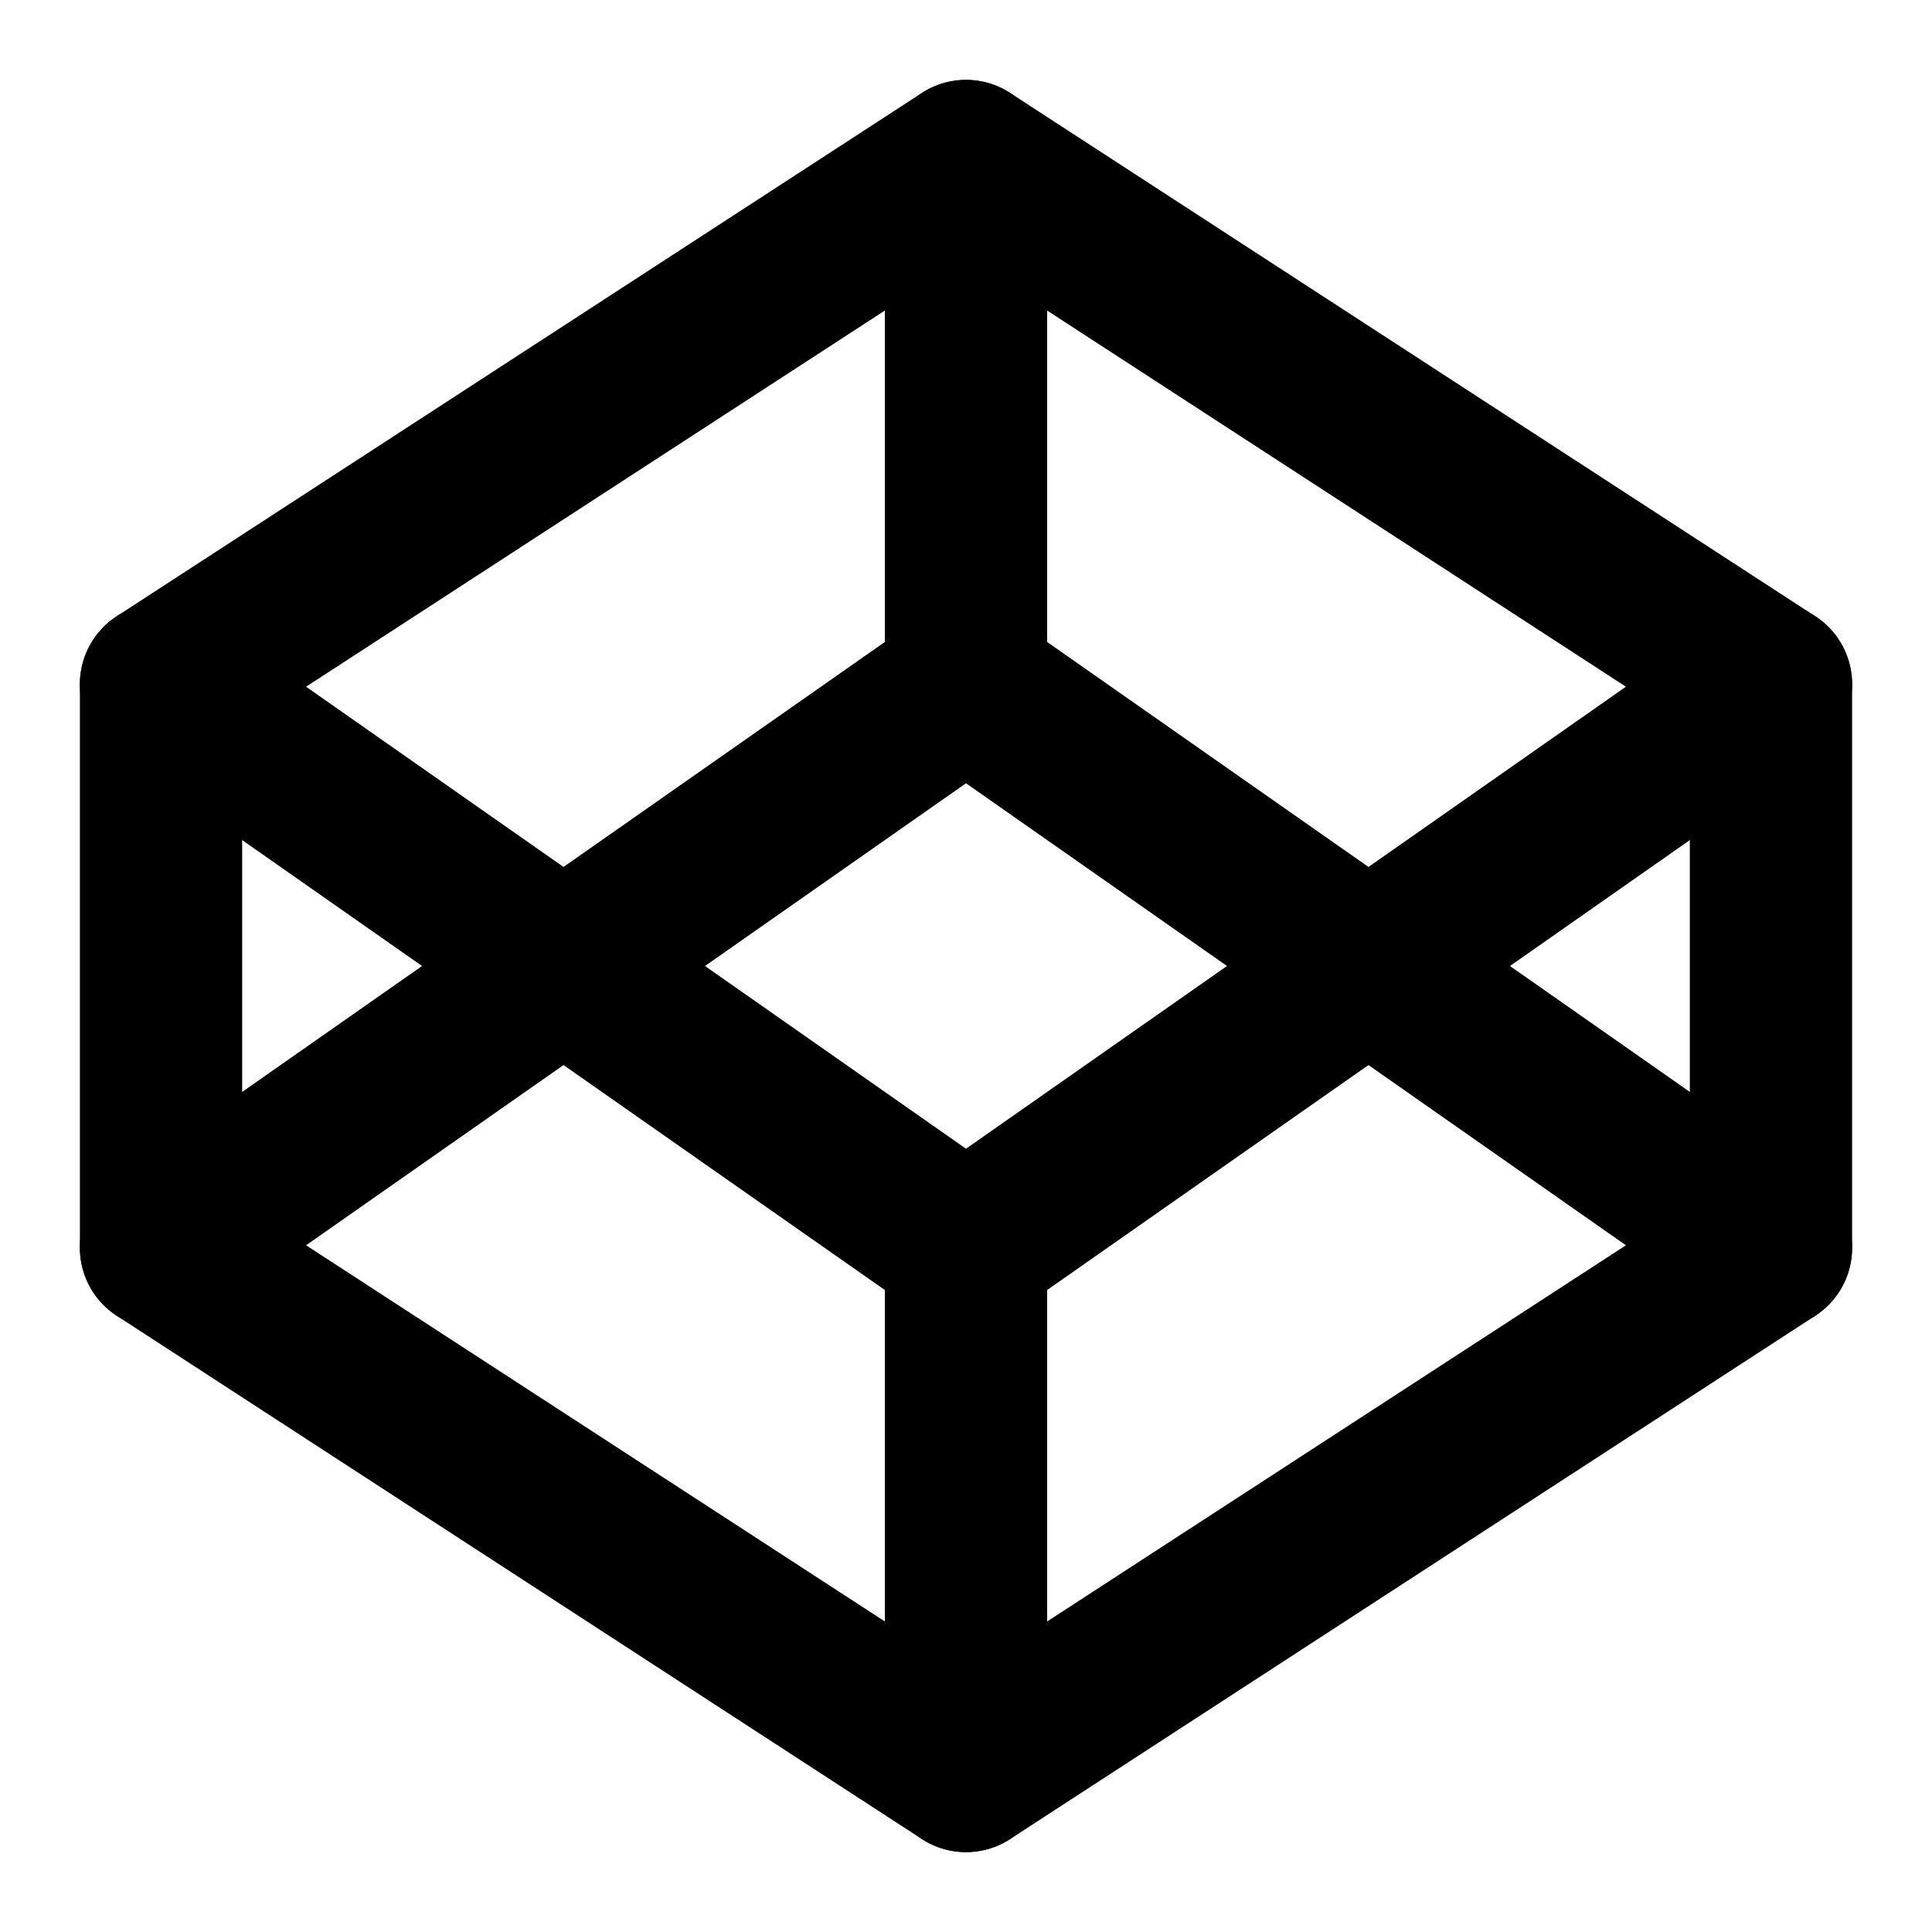 <svg width="20" height="20" viewBox="0 0 20 20" fill="none" xmlns="http://www.w3.org/2000/svg">
<path d="M10 1.667L18.333 7.083V12.917L10 18.333L1.667 12.917V7.083L10 1.667Z" stroke="black" stroke-width="1.68" stroke-linecap="round" stroke-linejoin="round"/>
<path d="M10 18.333V12.917" stroke="black" stroke-width="1.68" stroke-linecap="round" stroke-linejoin="round"/>
<path d="M18.333 7.083L10 12.917L1.667 7.083" stroke="black" stroke-width="1.68" stroke-linecap="round" stroke-linejoin="round"/>
<path d="M1.667 12.917L10 7.083L18.333 12.917" stroke="black" stroke-width="1.68" stroke-linecap="round" stroke-linejoin="round"/>
<path d="M10 1.667V7.083" stroke="black" stroke-width="1.68" stroke-linecap="round" stroke-linejoin="round"/>
</svg>
